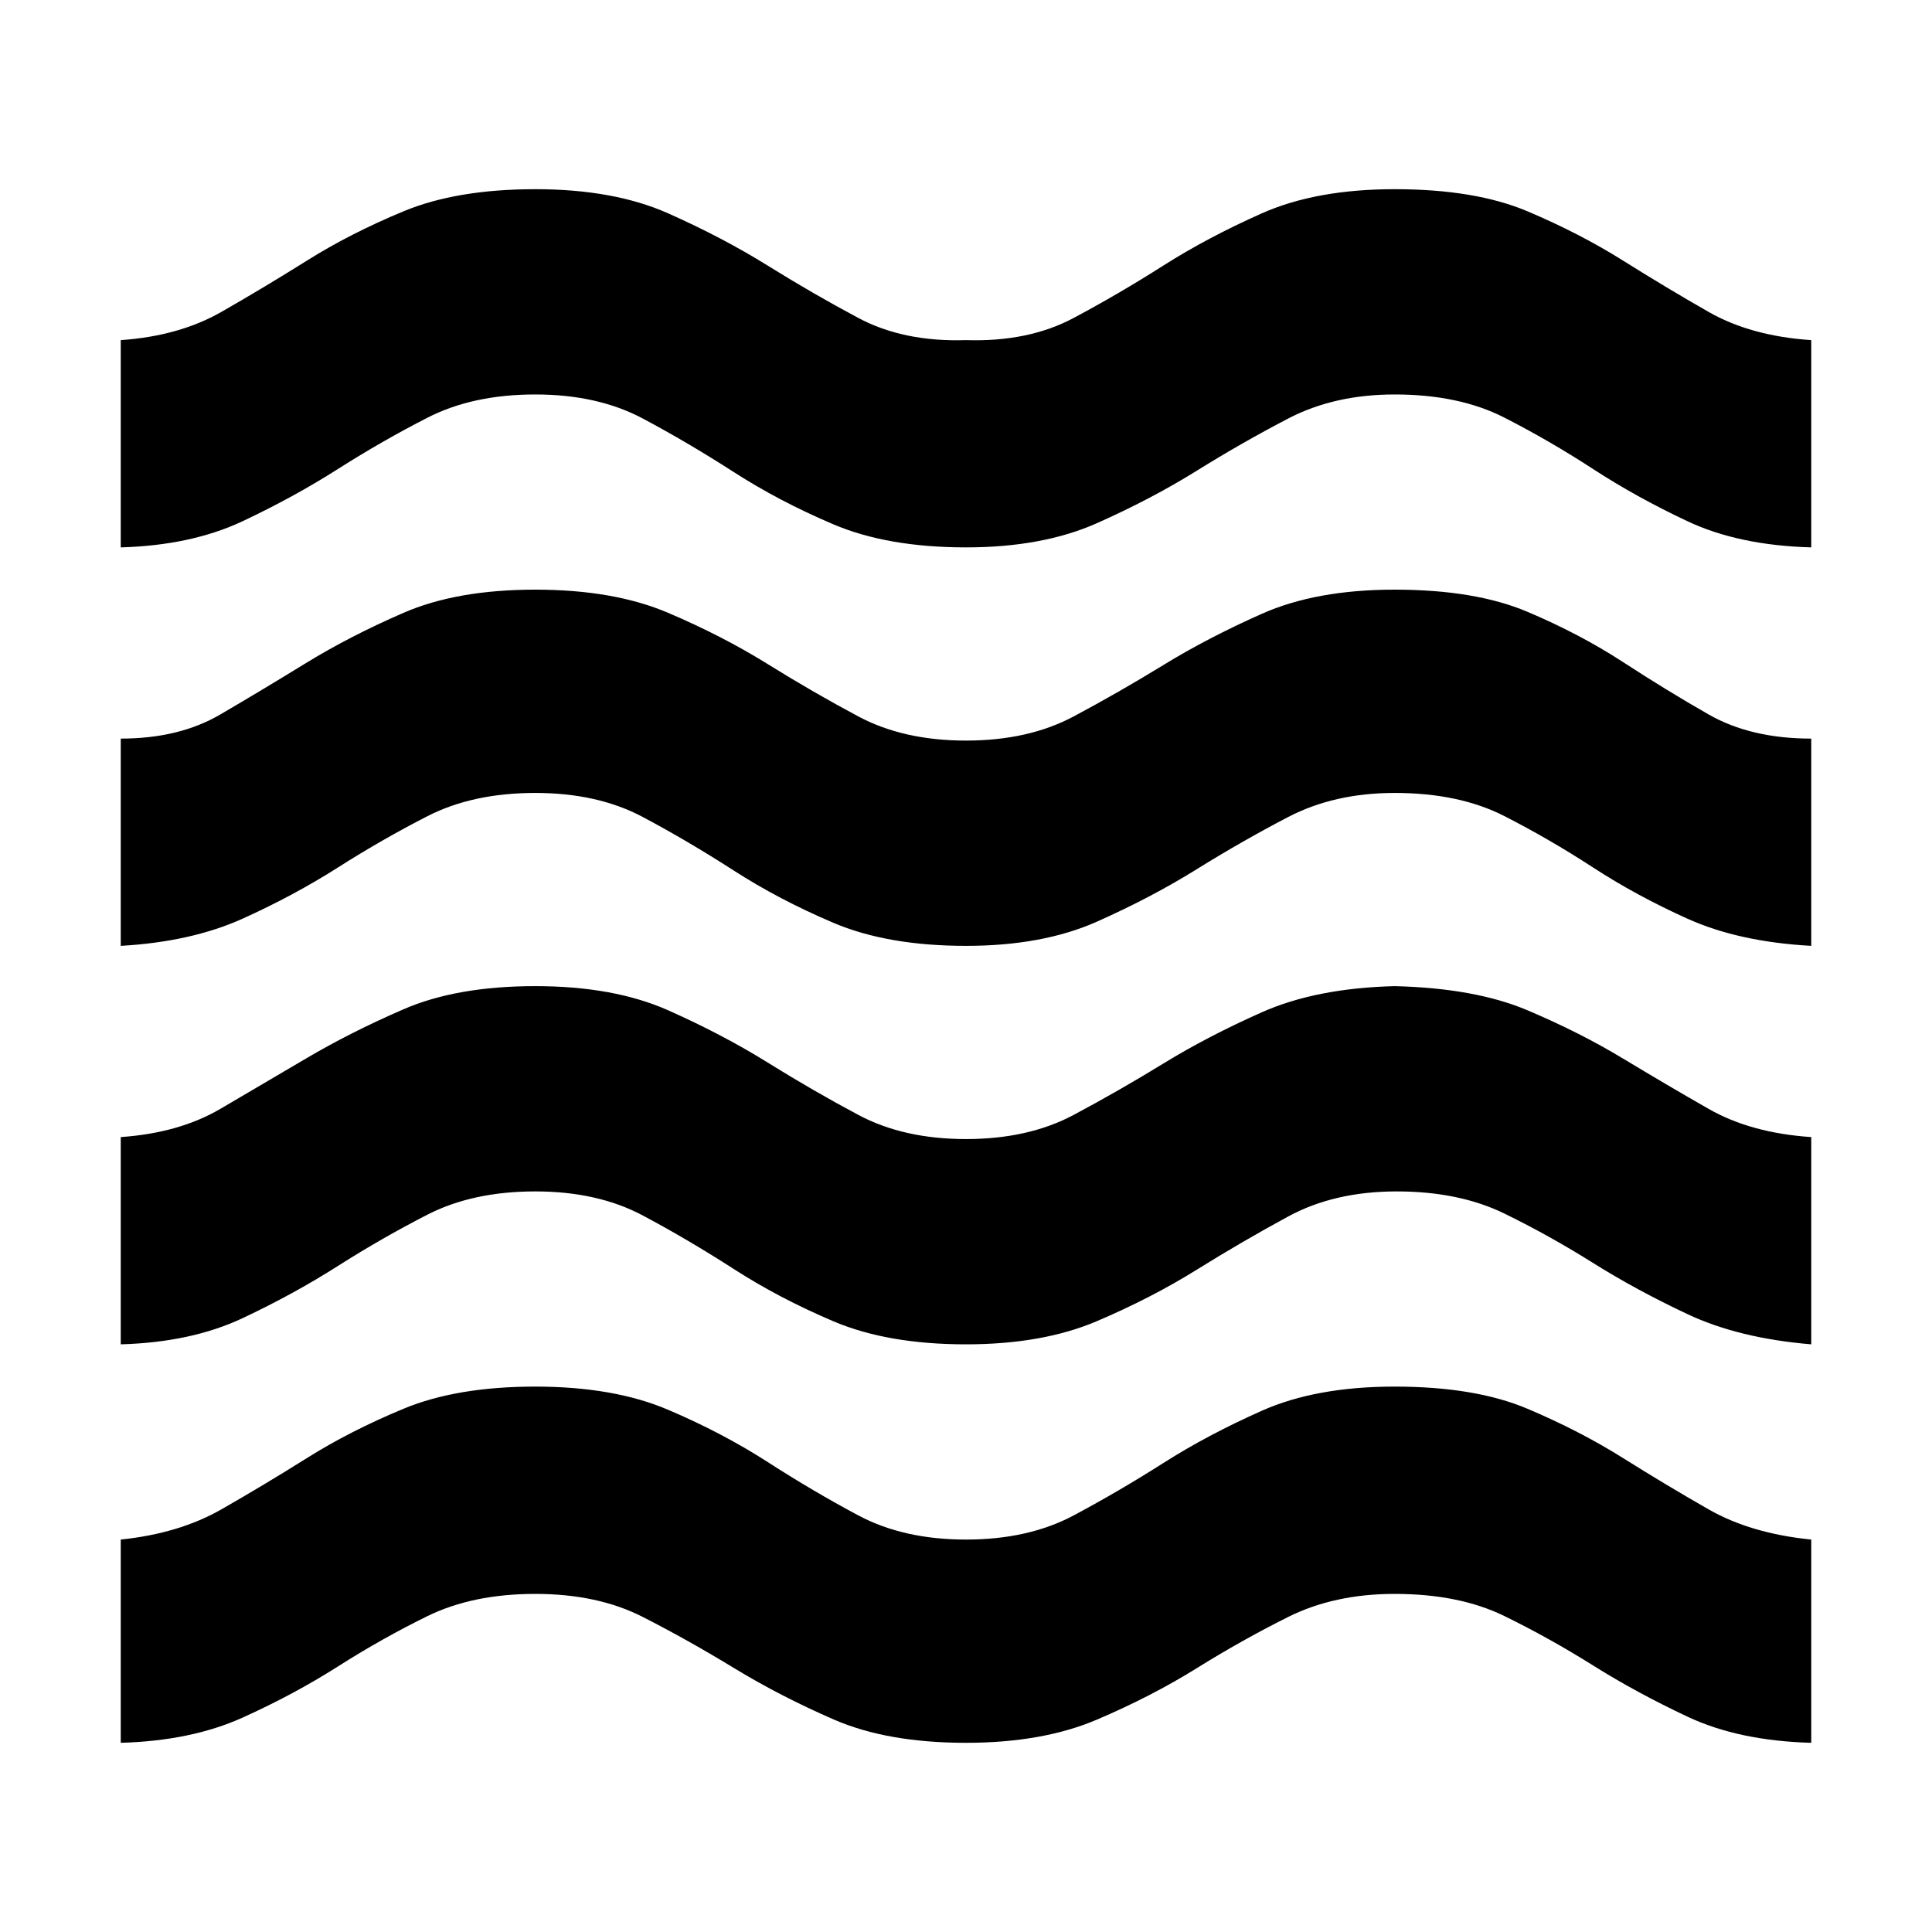<svg xmlns="http://www.w3.org/2000/svg" height="40" width="40"><path d="M2.5 36.083v-4.208q1.208-.125 2.083-.625.875-.5 1.771-1.062.896-.563 2-1.021 1.104-.459 2.729-.459t2.75.48q1.125.479 2.063 1.083.937.604 1.875 1.104.937.5 2.229.5t2.229-.5q.938-.5 1.854-1.083.917-.584 2.042-1.084 1.125-.5 2.75-.5 1.667 0 2.75.459 1.083.458 1.979 1.021.896.562 1.771 1.062.875.5 2.125.625v4.208q-1.5-.041-2.562-.541-1.063-.5-1.959-1.063-.896-.562-1.833-1.021Q30.208 33 28.875 33q-1.25 0-2.208.479-.959.479-1.896 1.063-.938.583-2.063 1.062-1.125.479-2.708.479-1.625 0-2.729-.479t-2.063-1.062q-.958-.584-1.896-1.063Q12.375 33 11.083 33q-1.291 0-2.229.458Q7.917 33.917 7 34.5t-1.979 1.062q-1.063.48-2.521.521Zm0-8.25v-4.291q1.208-.084 2.062-.584.855-.5 1.771-1.041.917-.542 2.021-1.021 1.104-.479 2.729-.479t2.75.5q1.125.5 2.063 1.083.937.583 1.875 1.083.937.5 2.229.5t2.229-.5q.938-.5 1.854-1.062.917-.563 2.042-1.063 1.125-.5 2.75-.541 1.667.041 2.75.5 1.083.458 1.979 1 .896.541 1.771 1.041.875.5 2.125.584v4.291q-1.5-.125-2.562-.625-1.063-.5-1.959-1.062-.896-.563-1.833-1.021-.938-.458-2.229-.458-1.292 0-2.25.521-.959.52-1.896 1.104-.938.583-2.063 1.062-1.125.479-2.708.479-1.625 0-2.75-.479t-2.062-1.083q-.938-.604-1.876-1.104-.937-.5-2.229-.5-1.291 0-2.229.479-.937.479-1.854 1.062-.917.584-1.979 1.084-1.063.5-2.521.541Zm0-8.25v-4.291q1.208 0 2.062-.5.855-.5 1.771-1.063.917-.562 2.021-1.041 1.104-.48 2.729-.48t2.75.48q1.125.479 2.063 1.062.937.583 1.875 1.083.937.5 2.229.5t2.229-.5q.938-.5 1.854-1.062.917-.563 2.042-1.063 1.125-.5 2.75-.5 1.667 0 2.75.459 1.083.458 1.979 1.041.896.584 1.771 1.084.875.5 2.125.5v4.291q-1.5-.083-2.562-.562-1.063-.479-1.959-1.063-.896-.583-1.833-1.062-.938-.479-2.271-.479-1.25 0-2.208.5-.959.5-1.896 1.083-.938.583-2.063 1.083-1.125.5-2.708.5-1.625 0-2.75-.479t-2.062-1.083q-.938-.604-1.876-1.104-.937-.5-2.229-.5-1.291 0-2.229.479-.937.479-1.854 1.062-.917.584-1.979 1.063-1.063.479-2.521.562Zm0-8.25V7.042q1.208-.084 2.083-.584.875-.5 1.771-1.062.896-.563 2-1.021 1.104-.458 2.729-.458t2.75.5q1.125.5 2.063 1.083.937.583 1.875 1.083.937.5 2.229.459 1.292.041 2.229-.459.938-.5 1.854-1.083.917-.583 2.042-1.083 1.125-.5 2.75-.5 1.667 0 2.75.458t1.979 1.021q.896.562 1.771 1.062.875.5 2.125.584v4.291q-1.5-.041-2.562-.541-1.063-.5-1.959-1.084-.896-.583-1.833-1.062-.938-.479-2.271-.479-1.25 0-2.208.5-.959.5-1.896 1.083-.938.583-2.063 1.083-1.125.5-2.708.5-1.625 0-2.75-.479t-2.062-1.083q-.938-.604-1.876-1.104-.937-.5-2.229-.5-1.291 0-2.229.479Q7.917 9.125 7 9.708q-.917.584-1.979 1.084-1.063.5-2.521.541Z"/></svg>